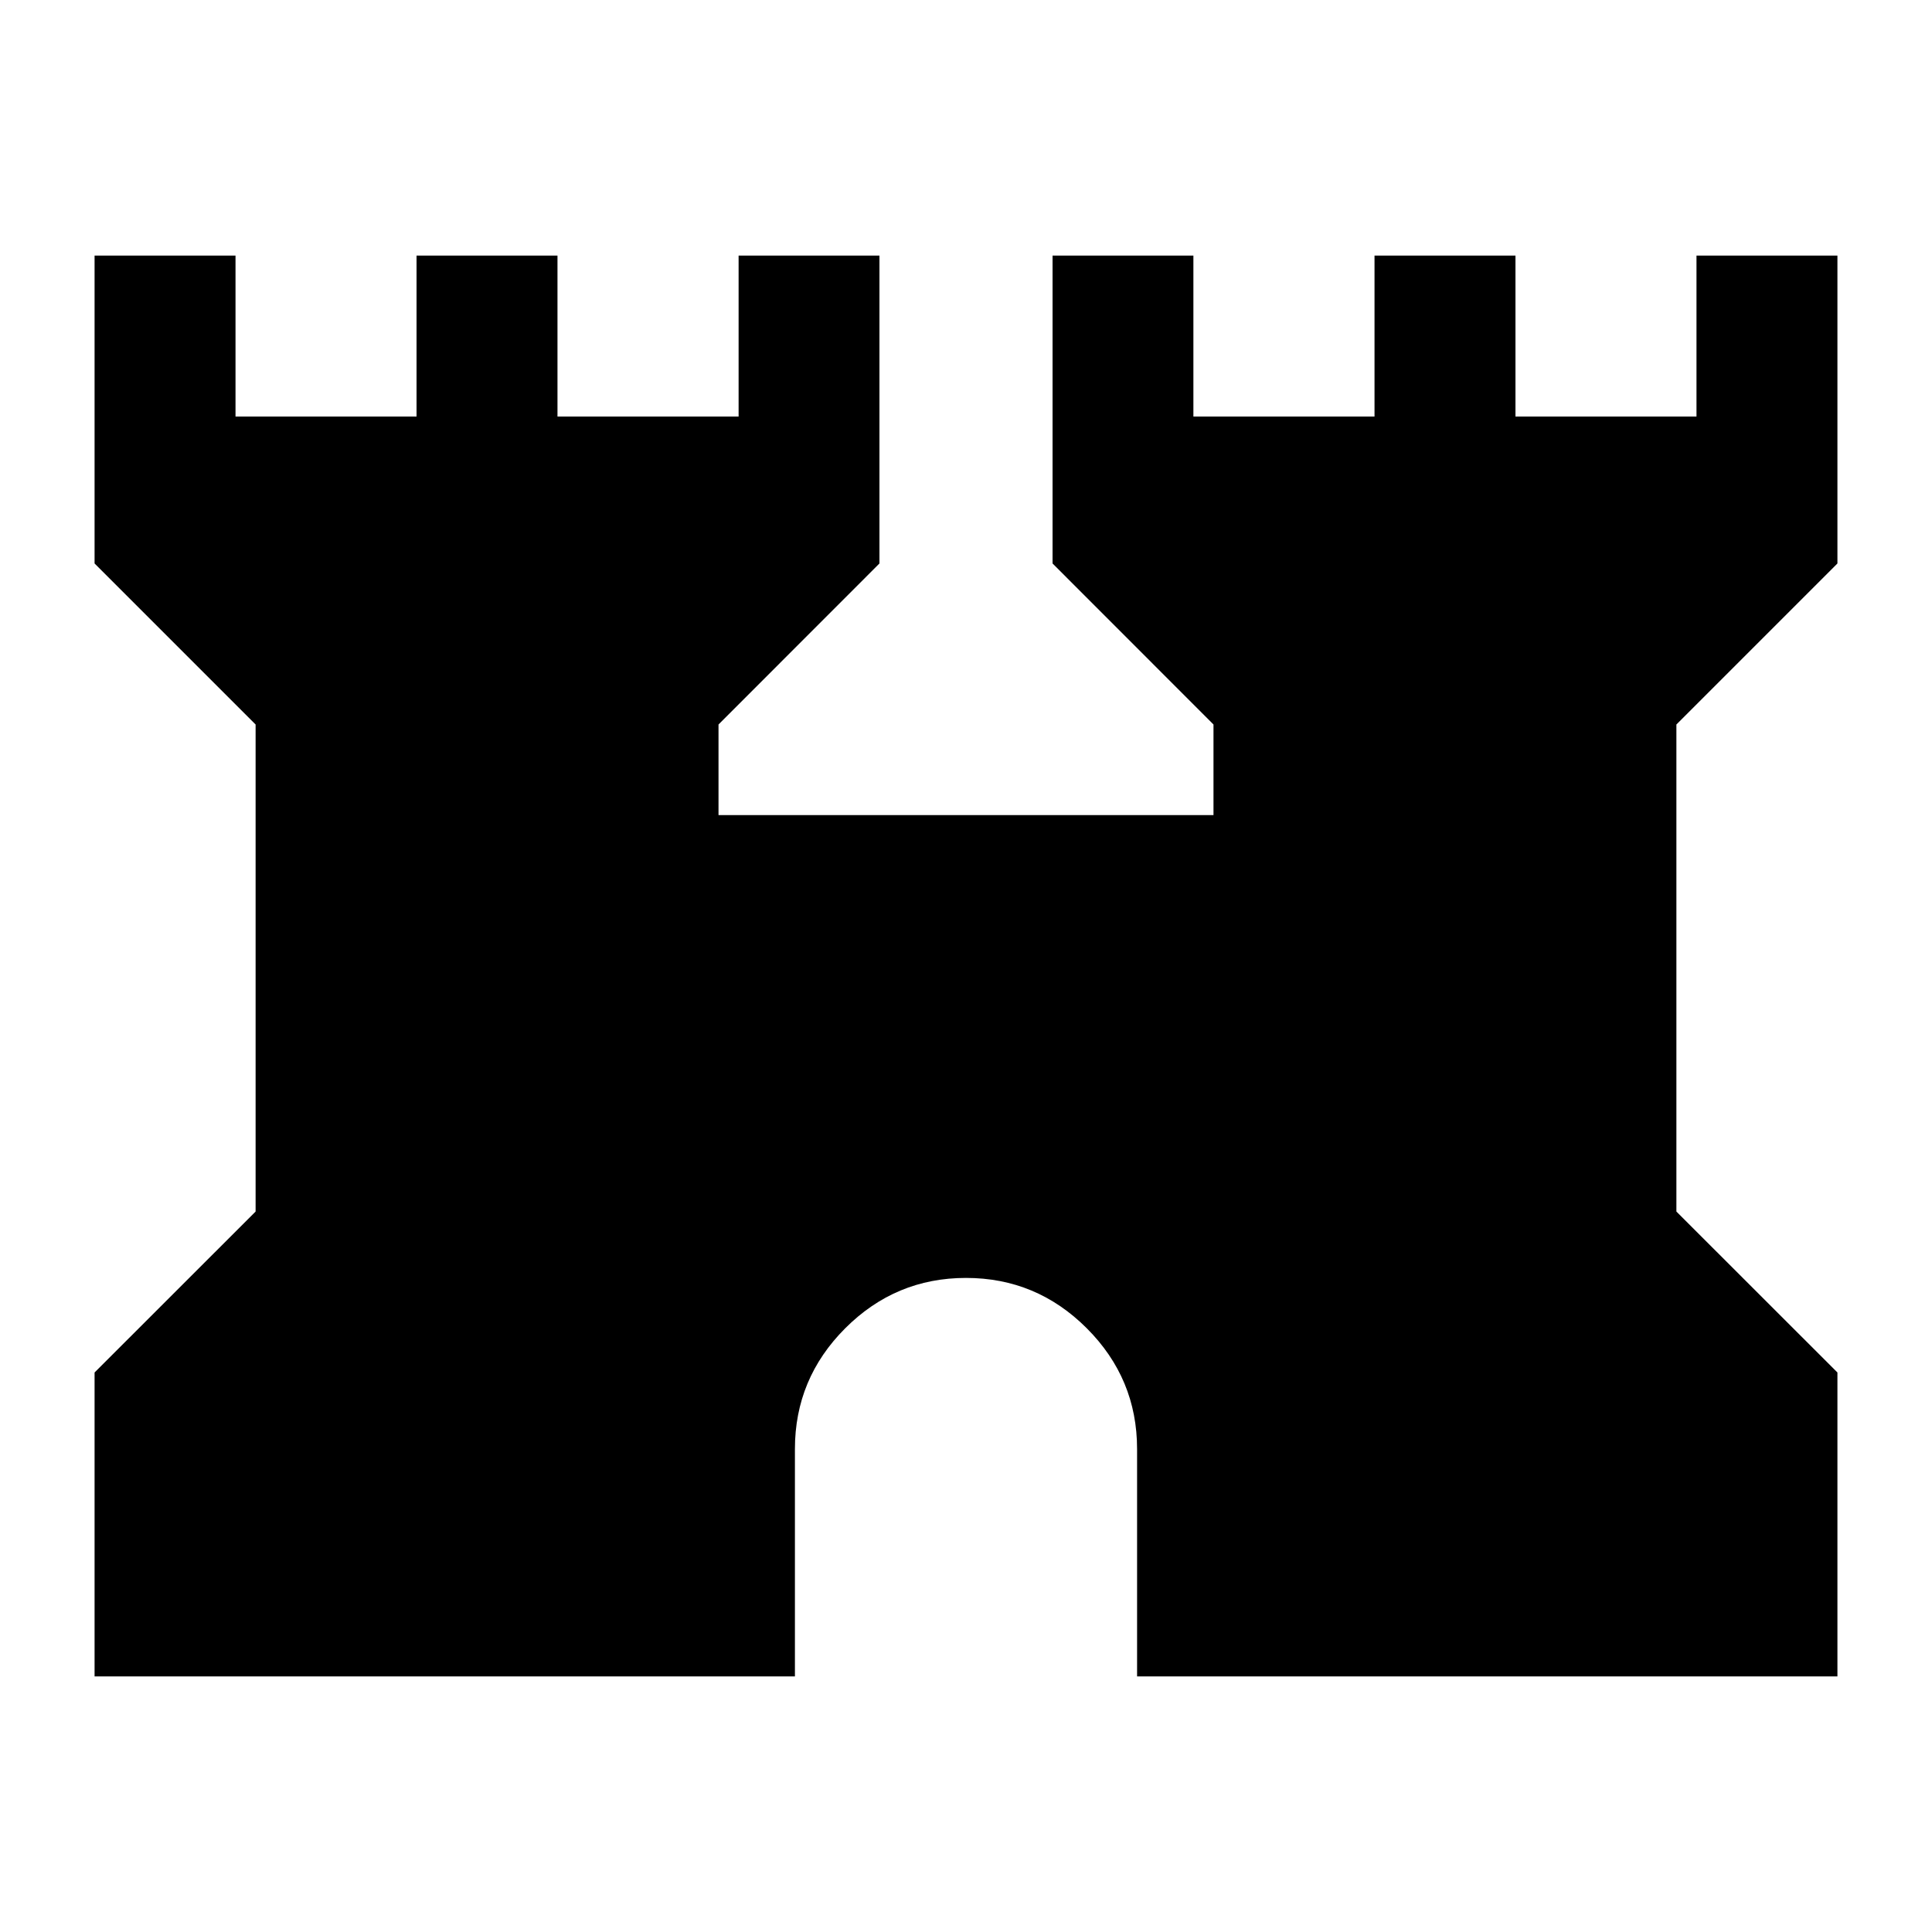 <svg xmlns="http://www.w3.org/2000/svg" height="20" width="20"><path d="M.979 17.354v-3.146l1.667-1.666V7.5L.979 5.833V2.646h1.459v1.666h1.874V2.646h1.459v1.666h1.875V2.646h1.458v3.187L7.438 7.5v.938h5.124V7.5l-1.666-1.667V2.646h1.458v1.666h1.875V2.646h1.459v1.666h1.874V2.646h1.459v3.187L17.354 7.5v5.042l1.667 1.666v3.146h-7.25V15q0-.729-.521-1.25T10 13.229q-.729 0-1.25.521T8.229 15v2.354Z"/></svg>